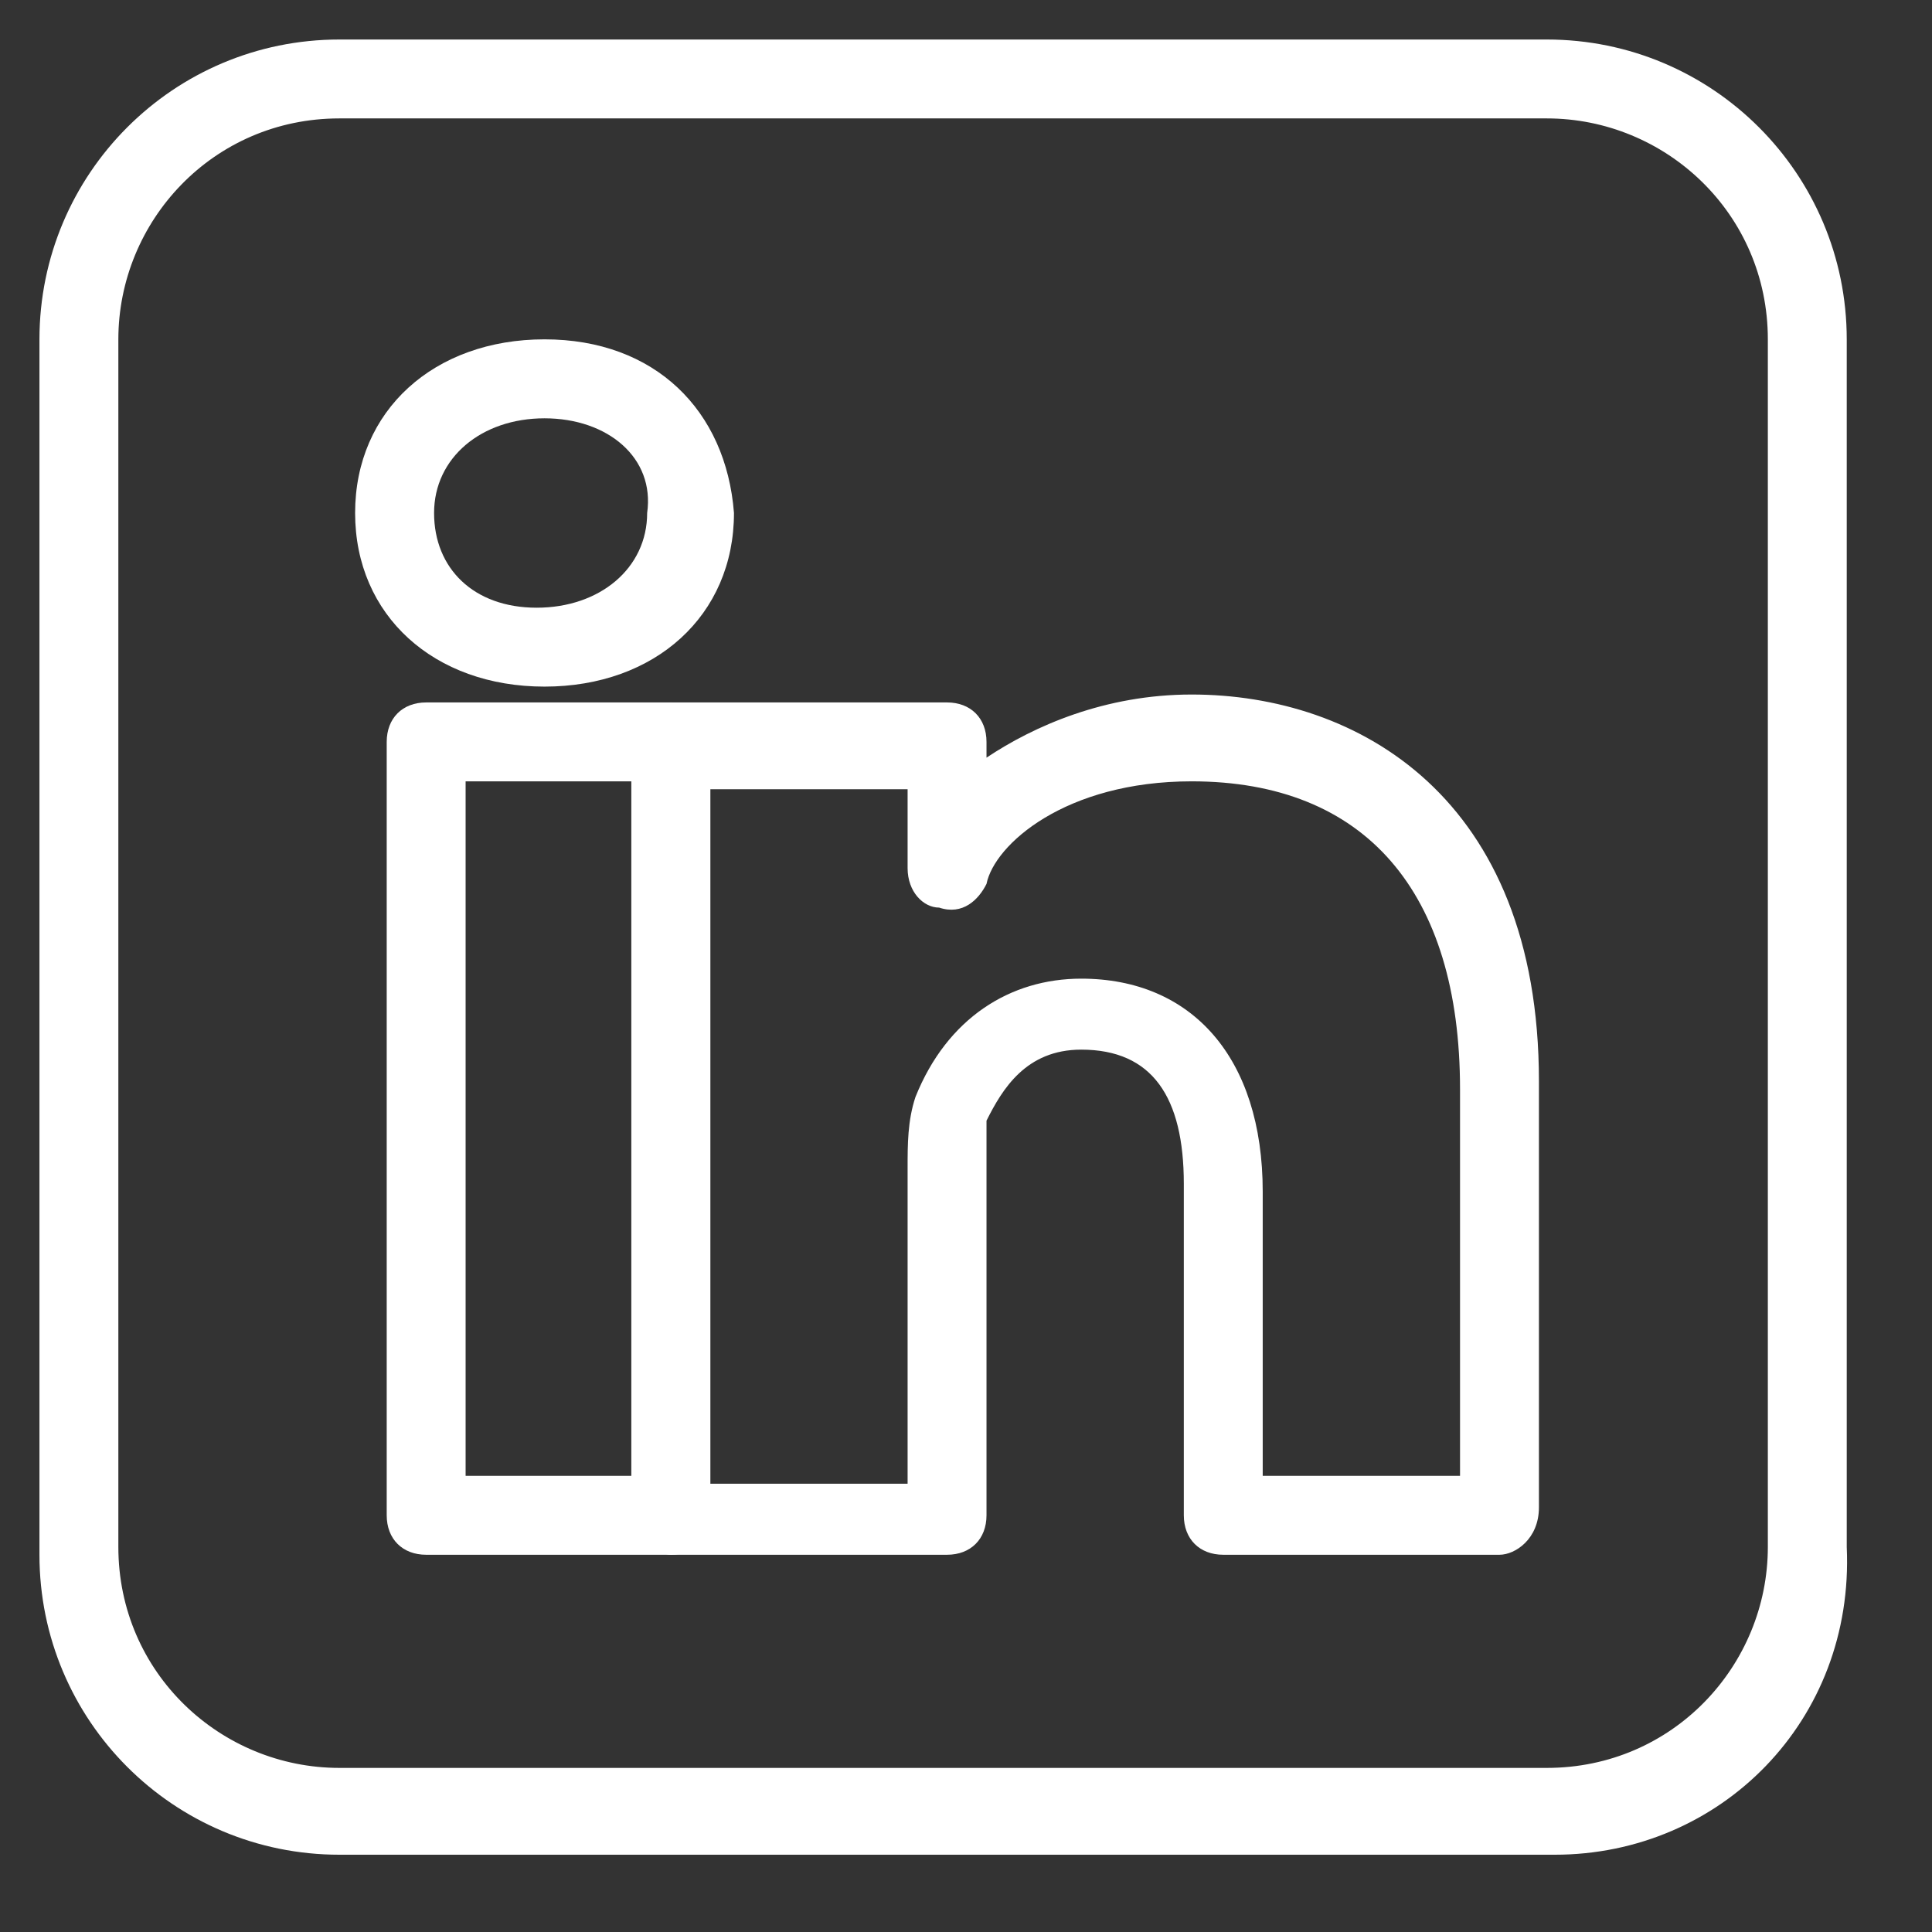 <svg viewBox="0 0 31 31" fill="none" xmlns="http://www.w3.org/2000/svg">
<rect x="0" y="0" width="31" height="31" fill="#333333" stroke="none"/>
<path d="M24.947 29.76H5.445C2.786 29.76 0.633 27.607 0.633 24.948V5.446C0.633 2.787 2.786 0.634 5.445 0.634H24.82C27.479 0.634 29.632 2.787 29.632 5.446V24.821C29.759 27.607 27.606 29.76 24.947 29.76ZM5.445 1.9C3.419 1.9 1.899 3.546 1.899 5.446V24.821C1.899 26.847 3.545 28.367 5.445 28.367H24.82C26.846 28.367 28.366 26.72 28.366 24.821V5.446C28.366 3.42 26.719 1.9 24.82 1.9H5.445Z" fill="white"/>
<path d="M10.764 24.947H6.838C6.458 24.947 6.205 24.694 6.205 24.314V11.904C6.205 11.524 6.458 11.271 6.838 11.271H10.764C11.144 11.271 11.397 11.524 11.397 11.904V24.314C11.397 24.694 11.144 24.947 10.764 24.947ZM7.471 23.681H10.131V12.537H7.471V23.681Z" fill="white"/>
<path d="M24.06 24.947H19.628C19.248 24.947 18.995 24.694 18.995 24.314V18.995C18.995 17.602 18.488 16.842 17.349 16.842C16.462 16.842 16.082 17.476 15.829 17.982V24.314C15.829 24.694 15.576 24.947 15.196 24.947H10.764C10.637 24.947 10.384 24.82 10.257 24.82C10.13 24.82 10.13 24.44 10.13 24.314V12.03C10.13 11.904 10.13 11.65 10.257 11.524C10.384 11.397 10.637 11.271 10.764 11.271H15.196C15.576 11.271 15.829 11.524 15.829 11.904V12.157C16.589 11.65 17.729 11.144 19.121 11.144C21.781 11.144 24.693 12.79 24.693 17.349V24.187C24.693 24.694 24.313 24.947 24.06 24.947ZM20.261 23.681H23.427V17.476C23.427 14.31 21.907 12.537 19.121 12.537C17.095 12.537 15.956 13.55 15.829 14.183C15.702 14.436 15.449 14.69 15.069 14.563C14.816 14.563 14.563 14.31 14.563 13.93V12.664H11.397V23.807H14.563V18.742C14.563 18.362 14.563 17.982 14.689 17.602C15.196 16.336 16.209 15.703 17.349 15.703C19.121 15.703 20.261 16.969 20.261 19.122V23.681ZM8.737 11.017C6.965 11.017 5.698 9.877 5.698 8.231C5.698 6.585 6.965 5.445 8.737 5.445C10.51 5.445 11.65 6.585 11.777 8.231C11.777 9.877 10.51 11.017 8.737 11.017ZM8.737 6.712C7.724 6.712 6.965 7.345 6.965 8.231C6.965 9.118 7.598 9.751 8.611 9.751C9.624 9.751 10.384 9.118 10.384 8.231C10.51 7.345 9.751 6.712 8.737 6.712Z" fill="white"/>
</svg>
